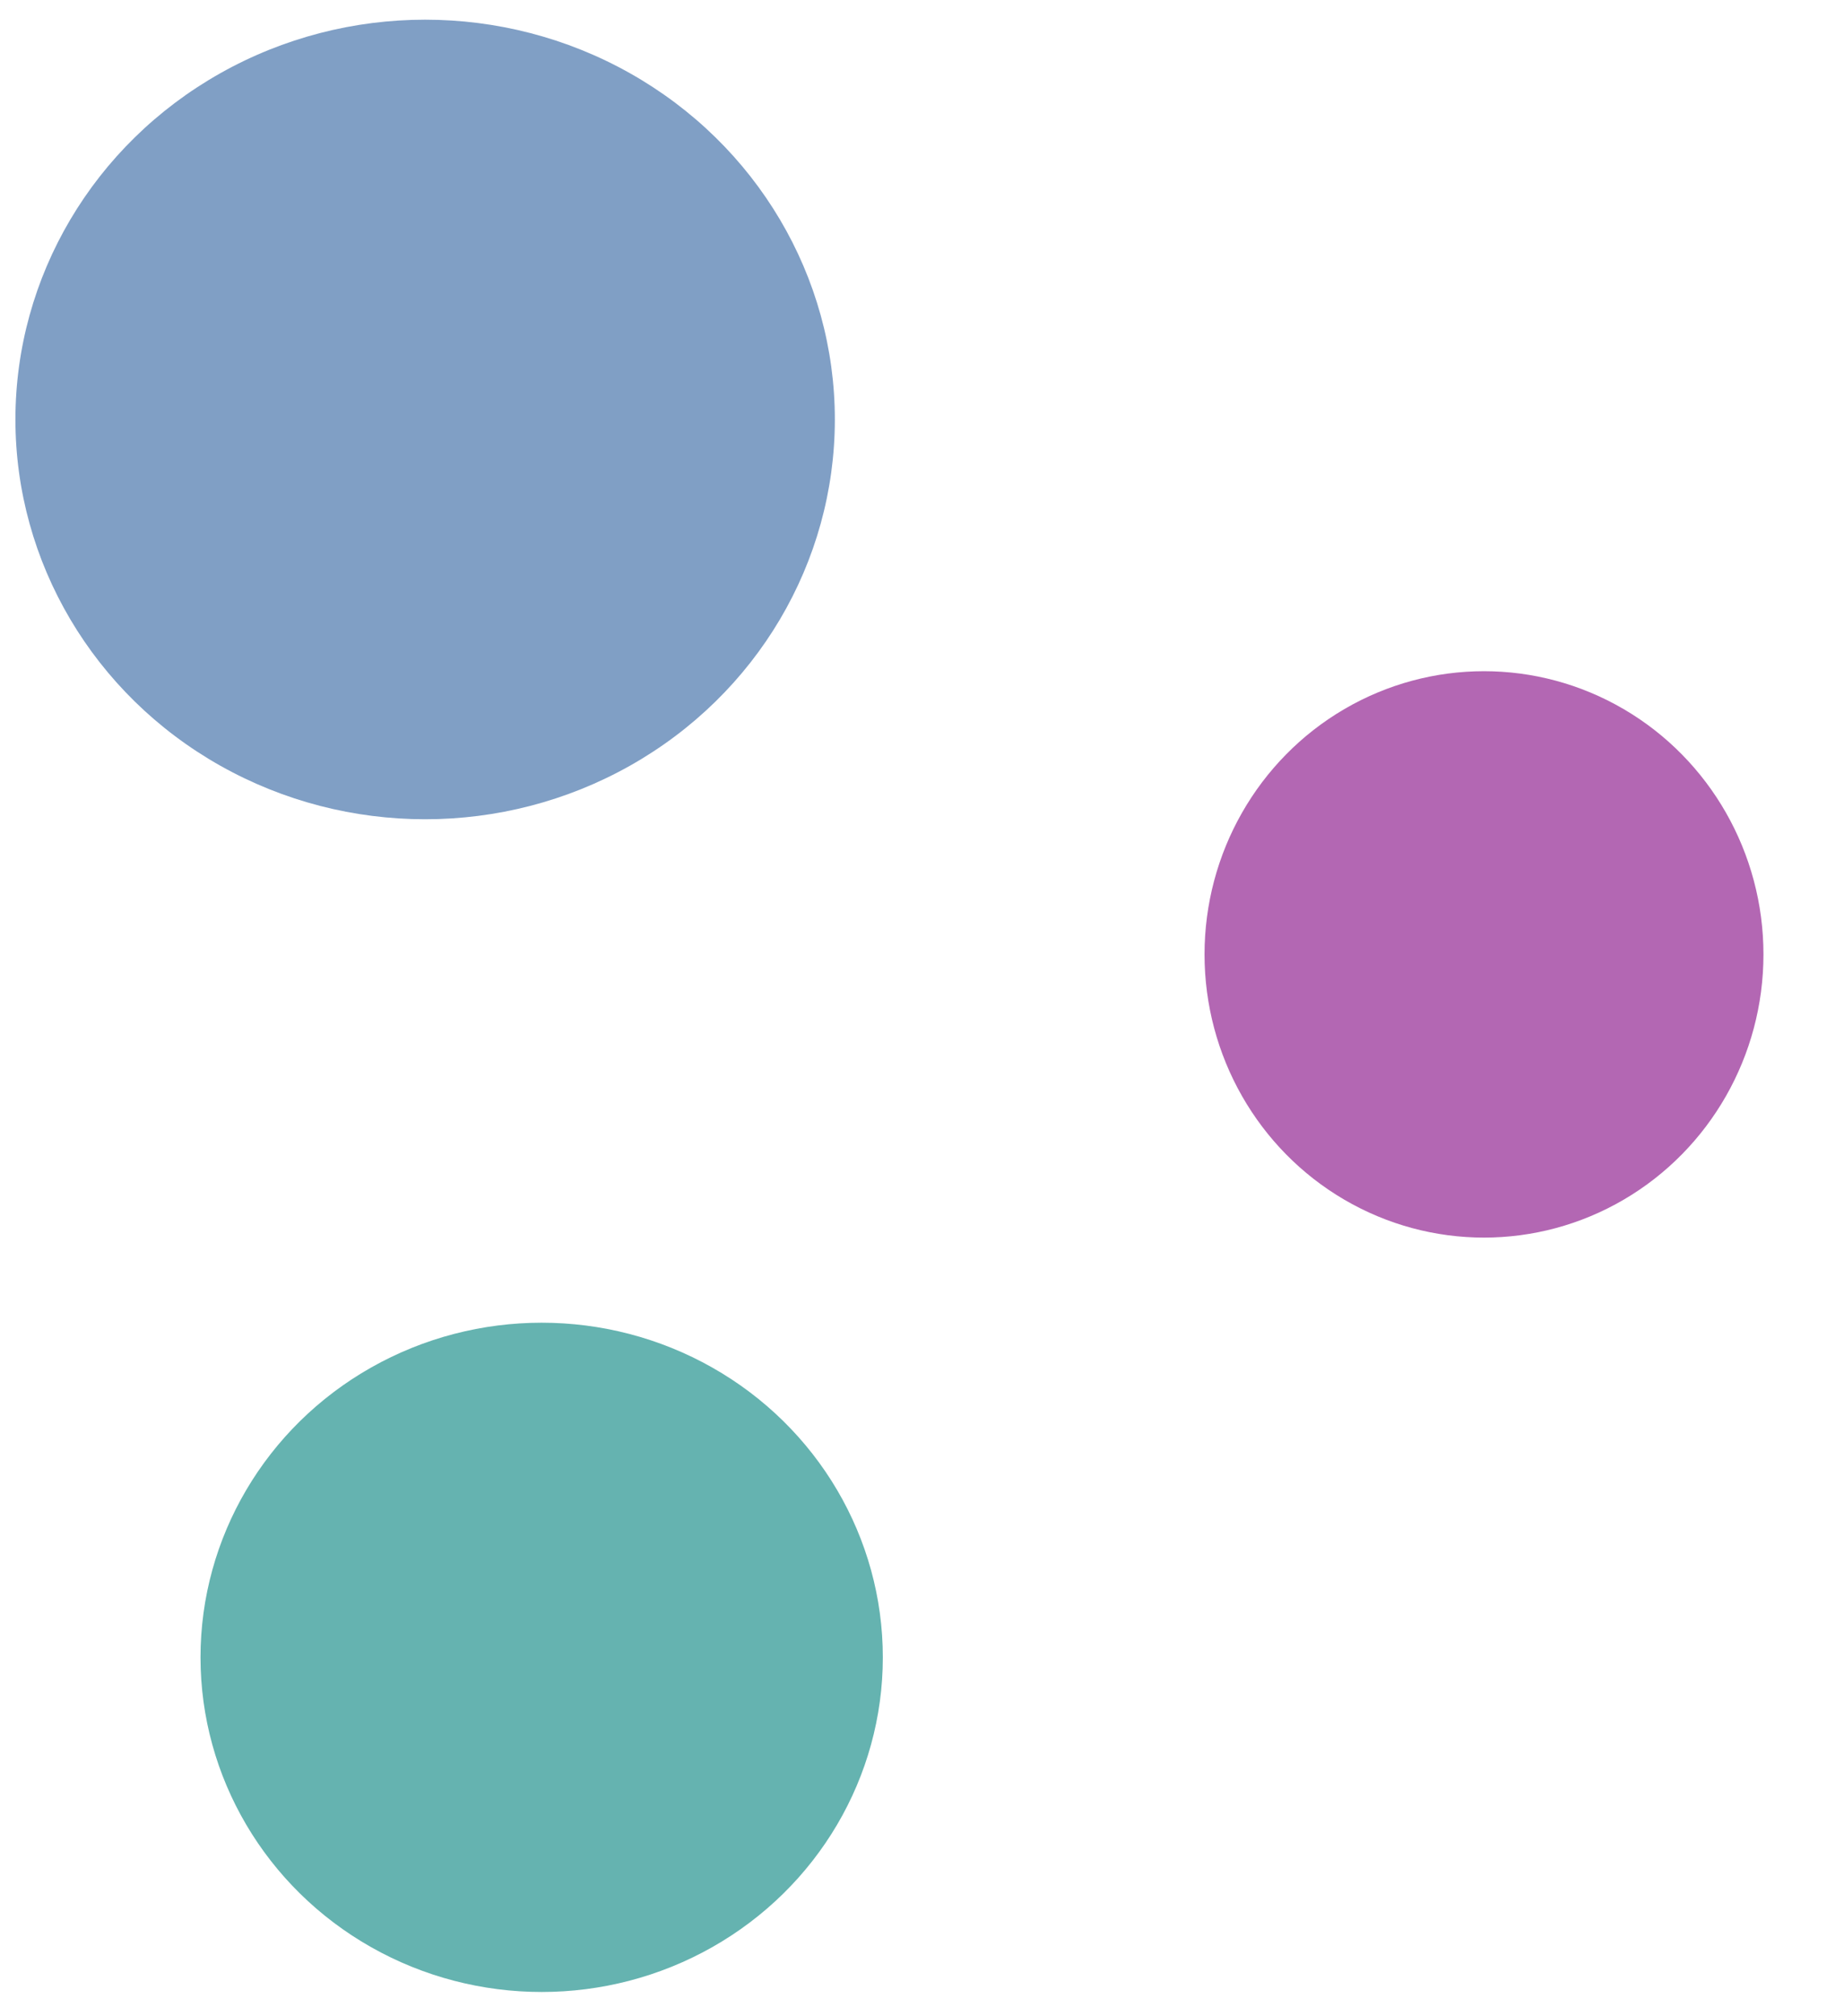 <svg xmlns="http://www.w3.org/2000/svg" xmlns:xlink="http://www.w3.org/1999/xlink"  viewBox="0 0 269 294">
  <defs>
    <clipPath id="clip-baloon_a">
      <rect width="269" height="294"/>
    </clipPath>
  </defs>
  <g id="baloon_a" clip-path="url(#clip-baloon_a)">
    <g id="Group_46" data-name="Group 46" transform="translate(-730.75 -2940)">
      <ellipse id="Ellipse_39" data-name="Ellipse 39" cx="49.768" cy="48.795" rx="49.768" ry="48.795" transform="translate(760 3132.871)" fill="#65b3b0"/>
      <ellipse id="Ellipse_40" data-name="Ellipse 40" cx="59.768" cy="58.295" rx="59.768" ry="58.295" transform="translate(733 2942.871)" fill="#809fc5"/>
      <ellipse id="Ellipse_41" data-name="Ellipse 41" cx="40.768" cy="41.295" rx="40.768" ry="41.295" transform="translate(906.465 3037.871)" fill="#b367b3"/>
    </g>
  </g>
</svg>

